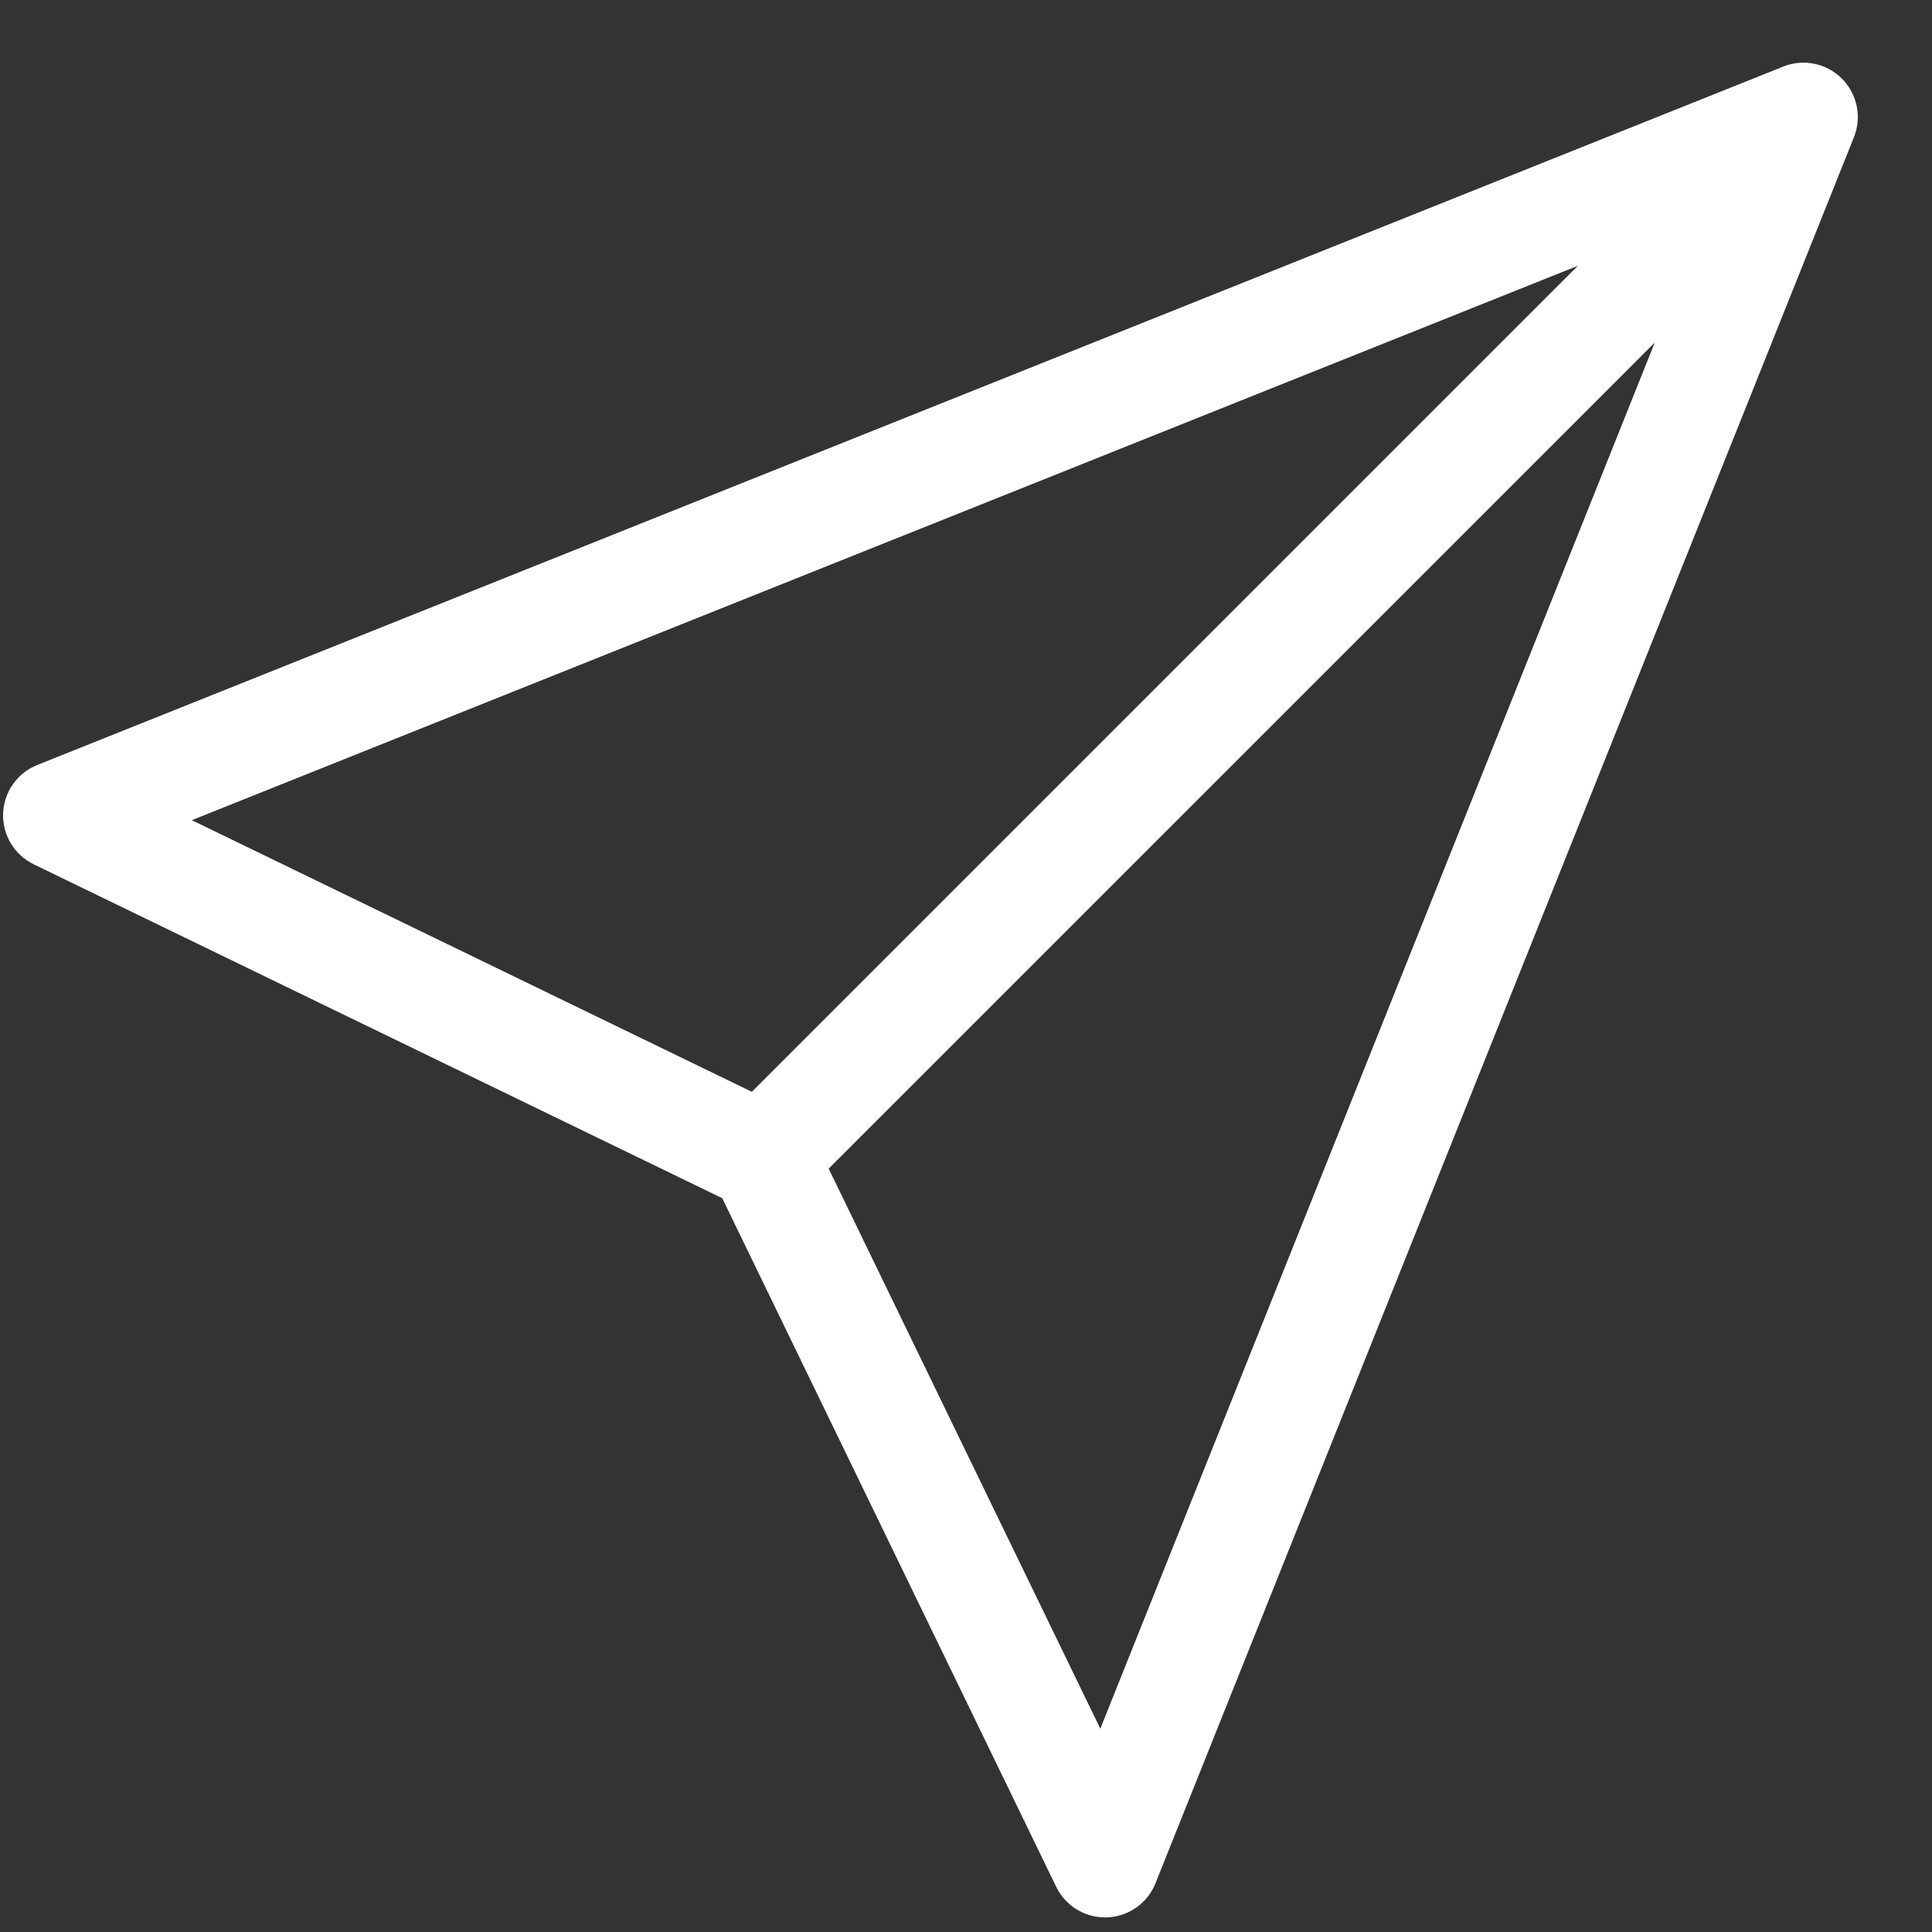 <svg width="25" height="25" viewBox="0 0 25 25" fill="none" xmlns="http://www.w3.org/2000/svg">
<rect x="0" y="0" width="25" height="25" fill="#333333" stroke="none"/>
<path d="M23.834 1.017C23.635 0.818 23.337 0.757 23.076 0.861L0.482 9.899C0.224 10.002 0.05 10.248 0.04 10.527C0.031 10.805 0.186 11.063 0.436 11.184L9.346 15.505L13.667 24.415C13.785 24.658 14.031 24.811 14.299 24.811C14.308 24.811 14.316 24.811 14.324 24.811C14.603 24.801 14.849 24.628 14.952 24.369L23.99 1.775C24.094 1.514 24.033 1.216 23.834 1.017ZM2.482 10.613L20.418 3.439L9.729 14.128L2.482 10.613ZM14.238 22.369L10.723 15.122L21.412 4.434L14.238 22.369Z" fill="white"/>
</svg>
